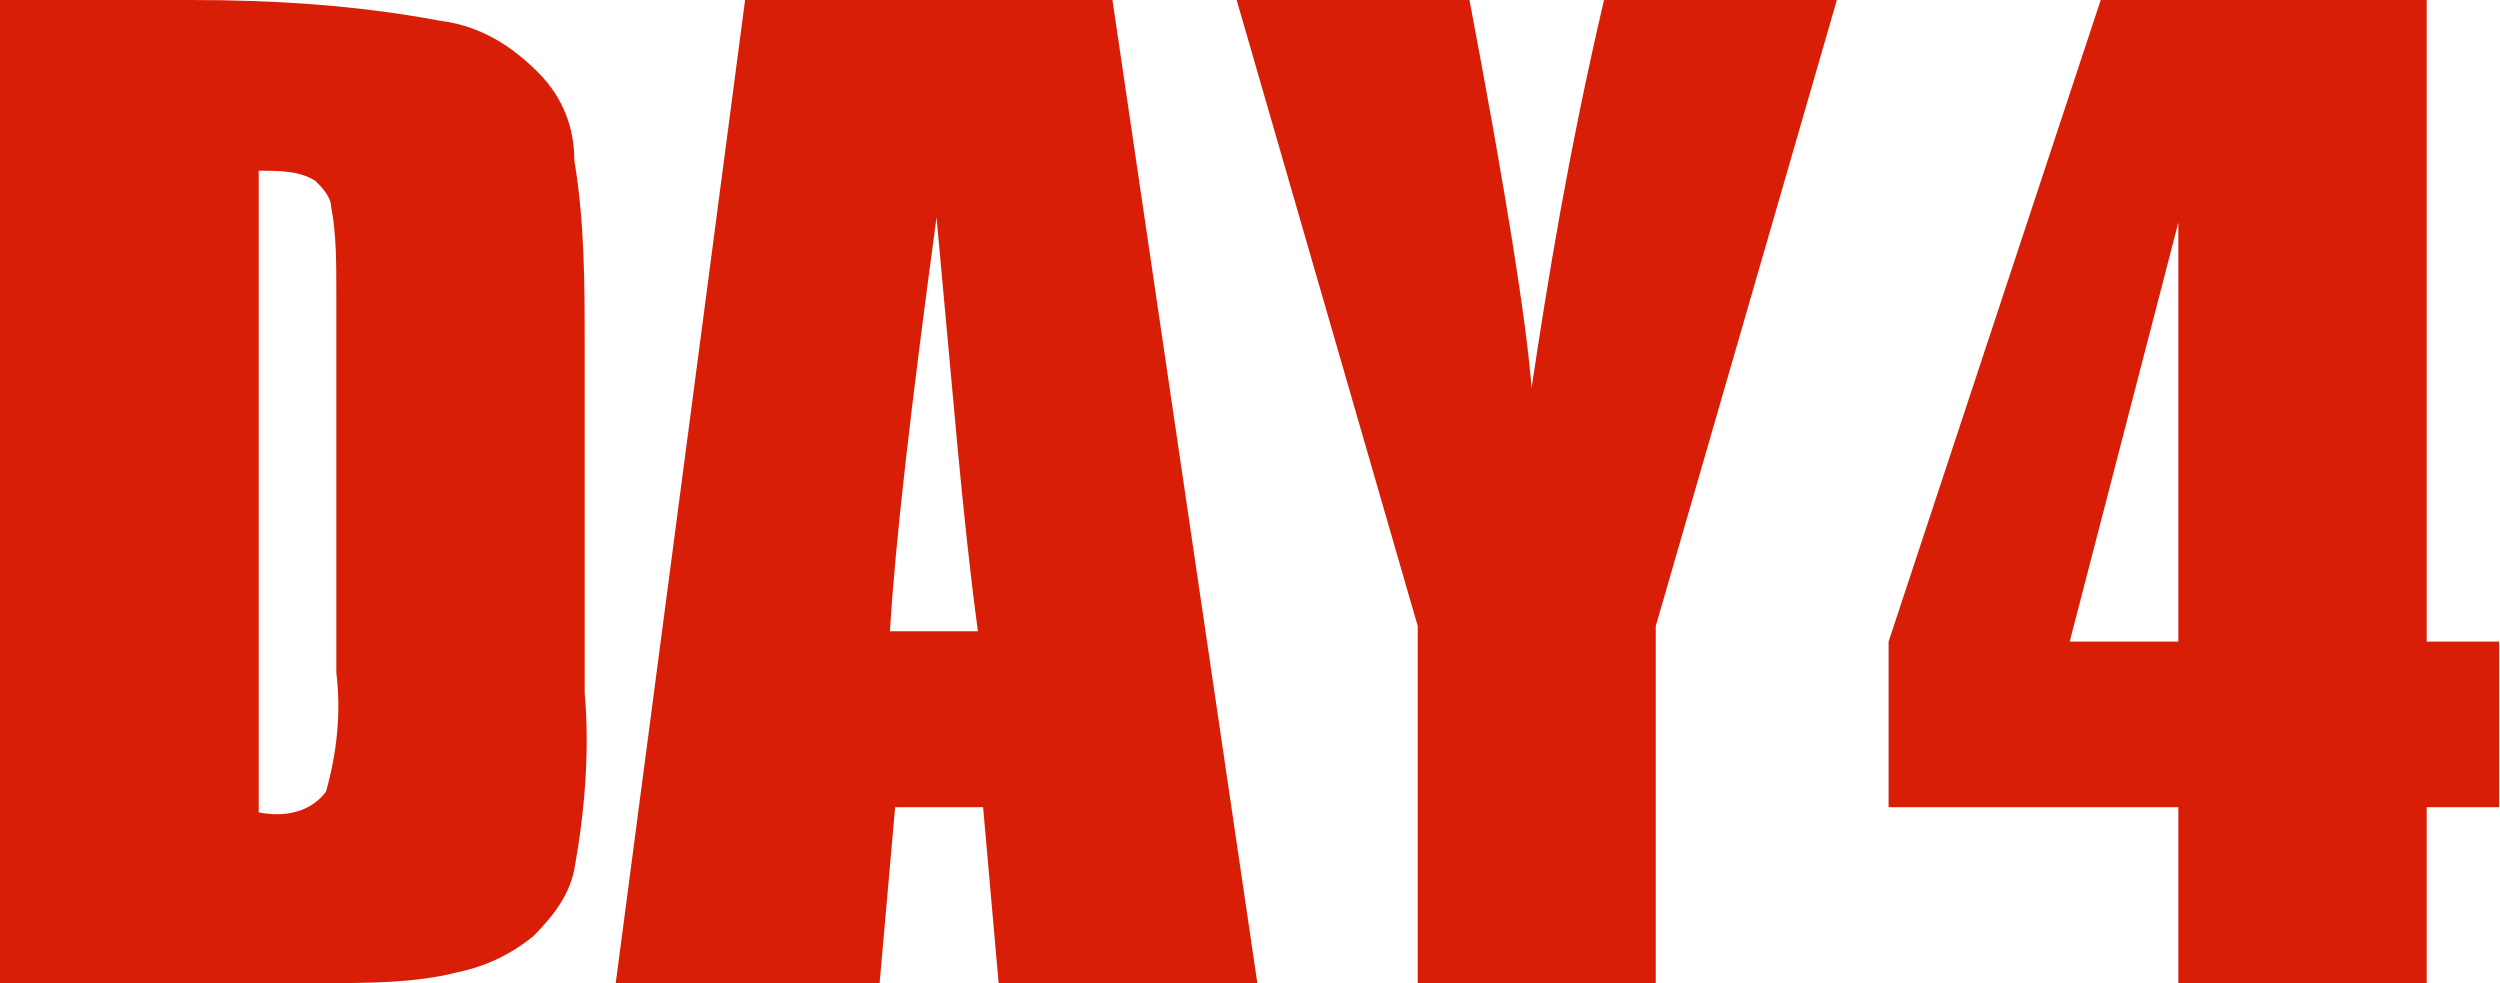 <?xml version="1.0" standalone="no"?><!DOCTYPE svg PUBLIC "-//W3C//DTD SVG 1.1//EN" "http://www.w3.org/Graphics/SVG/1.1/DTD/svg11.dtd"><svg t="1506430355455" class="icon" style="" viewBox="0 0 2604 1024" version="1.1" xmlns="http://www.w3.org/2000/svg" p-id="8161" xmlns:xlink="http://www.w3.org/1999/xlink" width="508.594" height="200"><defs><style type="text/css"></style></defs><path d="M2527.663 668.295 2527.663 0l-339.537 0-220.968 668.295 0 172.463 301.811 0L2268.968 1024l258.695 0 0-183.242 75.453 0 0-172.463L2527.663 668.295zM2268.968 668.295 2155.789 668.295l113.179-436.547L2268.968 668.295z" p-id="8162" fill="#d81e06"></path><path d="M560.505 75.453C533.558 48.505 501.221 26.947 458.105 21.558 371.874 5.389 285.642 0 199.411 0L0 0l0 1024 334.147 0c48.505 0 97.011 0 140.126-10.779 26.947-5.389 53.895-16.168 80.842-37.726 21.558-21.558 37.726-43.116 43.116-70.063 10.779-59.284 16.168-123.958 10.779-183.242L609.011 361.095c0-64.674 0-129.347-10.779-194.021C598.232 134.737 587.453 102.4 560.505 75.453zM350.316 700.632c5.389 43.116 0 86.232-10.779 123.958-16.168 21.558-43.116 26.947-70.063 21.558L269.474 177.853c21.558 0 43.116 0 59.284 10.779C334.147 194.021 344.926 204.8 344.926 215.579c5.389 26.947 5.389 59.284 5.389 86.232L350.316 700.632z" p-id="8163" fill="#d81e06"></path><path d="M776.084 0 776.084 0l-134.737 1024L916.211 1024l16.168-183.242L1024 840.758l16.168 183.242 269.474 0L1158.737 0 776.084 0zM926.989 657.516c5.389-91.621 21.558-231.747 48.505-431.158 16.168 172.463 26.947 312.589 43.116 431.158L926.989 657.516z" p-id="8164" fill="#d81e06"></path><path d="M1595.284 404.211c-5.389-70.063-26.947-204.8-64.674-404.211l-242.526 0 188.632 652.126L1476.716 1024l247.916 0 0-371.874L1913.263 0 1670.737 0C1633.011 161.684 1611.453 296.421 1595.284 404.211z" p-id="8165" fill="#d81e06"></path></svg>